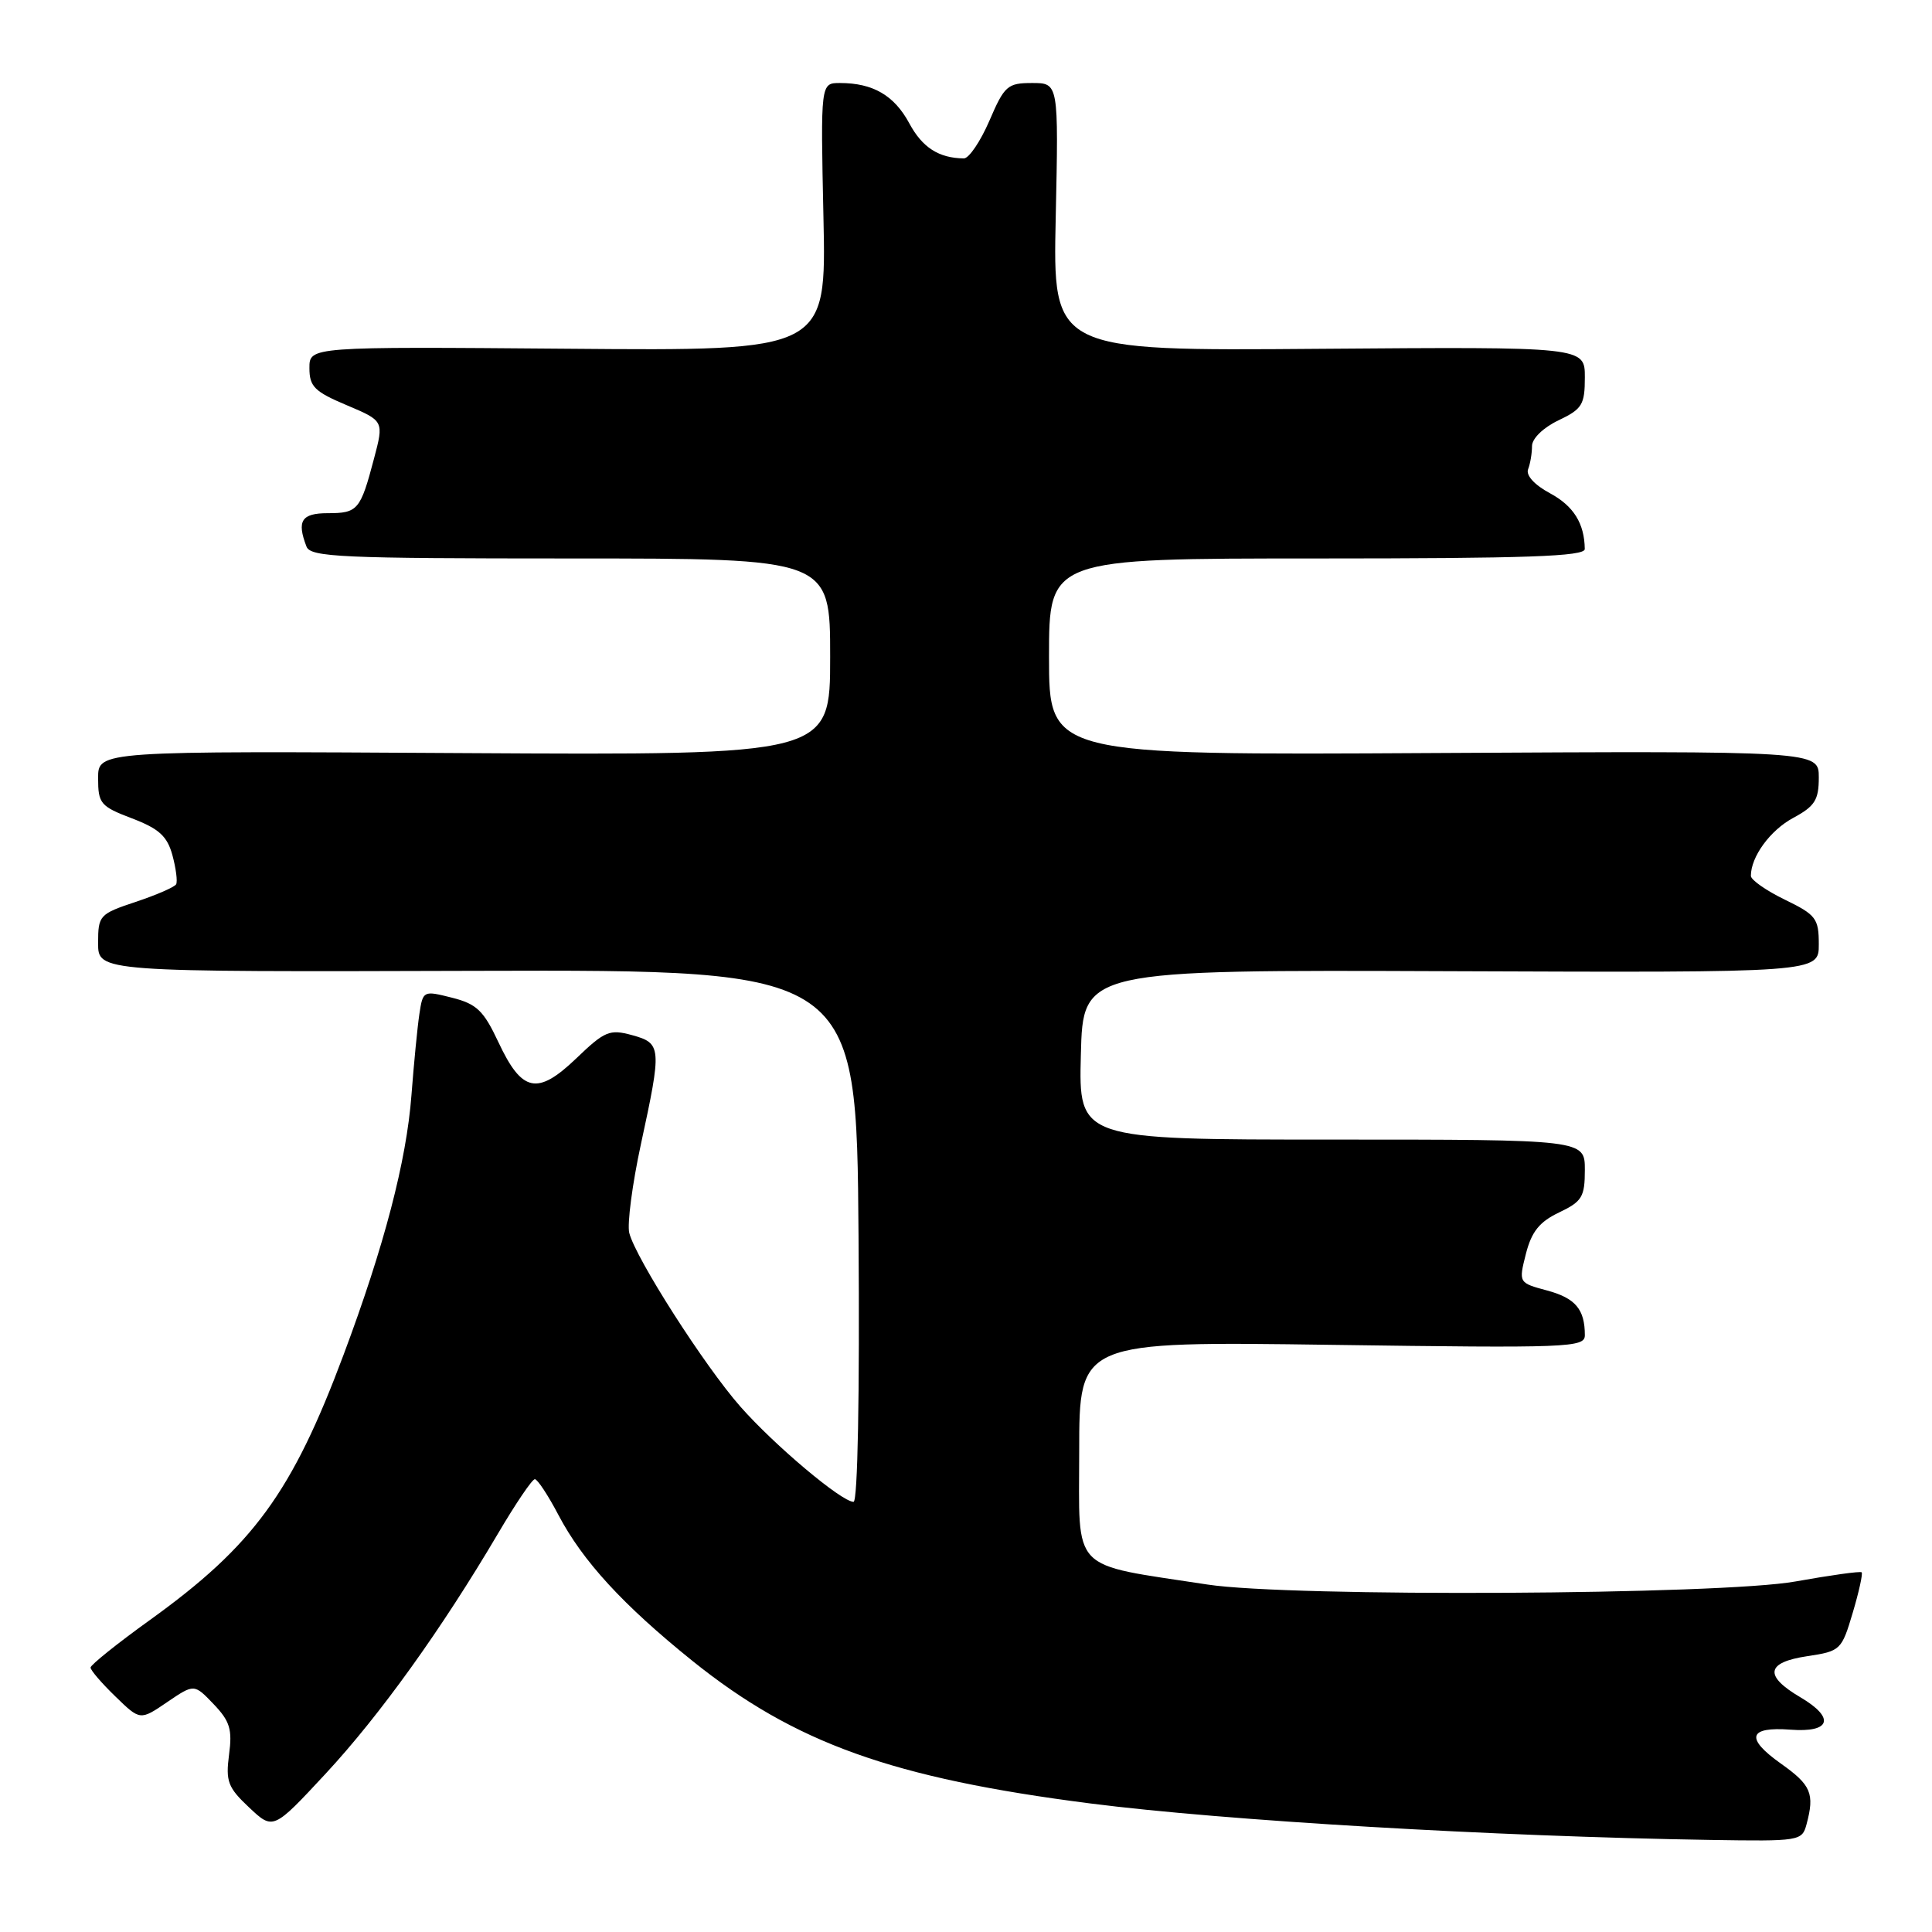 <?xml version="1.0" encoding="UTF-8" standalone="no"?>
<!DOCTYPE svg PUBLIC "-//W3C//DTD SVG 1.1//EN" "http://www.w3.org/Graphics/SVG/1.1/DTD/svg11.dtd" >
<svg xmlns="http://www.w3.org/2000/svg" xmlns:xlink="http://www.w3.org/1999/xlink" version="1.1" viewBox="0 0 256 256">
 <g >
 <path fill="currentColor"
d=" M 239.37 241.75 C 240.47 237.65 239.99 236.53 235.97 233.68 C 231.23 230.32 231.67 228.77 237.24 229.19 C 242.58 229.60 243.20 227.64 238.58 224.91 C 233.70 222.04 234.00 220.27 239.49 219.45 C 243.87 218.79 244.03 218.64 245.49 213.72 C 246.32 210.94 246.85 208.52 246.68 208.34 C 246.50 208.17 242.57 208.72 237.93 209.55 C 228.04 211.34 170.94 211.64 160.00 209.96 C 141.60 207.13 143.00 208.59 143.00 192.29 C 143.00 177.73 143.00 177.73 176.50 178.20 C 207.94 178.64 210.00 178.56 210.00 176.92 C 210.00 173.49 208.75 172.01 205.01 171.00 C 201.22 169.98 201.22 169.98 202.19 166.14 C 202.94 163.20 203.98 161.90 206.58 160.66 C 209.63 159.21 210.00 158.60 210.00 155.02 C 210.00 151.00 210.00 151.00 176.47 151.00 C 142.93 151.00 142.93 151.00 143.22 139.75 C 143.50 128.50 143.50 128.50 192.25 128.69 C 241.00 128.88 241.00 128.88 241.00 125.14 C 241.00 121.70 240.64 121.22 236.50 119.21 C 234.03 118.01 232.00 116.59 232.00 116.06 C 232.00 113.52 234.56 110.01 237.62 108.37 C 240.48 106.83 241.00 106.00 241.00 103.02 C 241.00 99.50 241.00 99.50 190.00 99.78 C 139.00 100.07 139.00 100.07 139.00 87.03 C 139.00 74.00 139.00 74.00 174.50 74.00 C 202.24 74.00 210.00 73.73 209.99 72.75 C 209.95 69.36 208.51 67.05 205.40 65.37 C 203.33 64.26 202.17 62.99 202.48 62.18 C 202.77 61.44 203.00 60.06 203.00 59.10 C 203.00 58.11 204.49 56.66 206.50 55.70 C 209.65 54.20 210.00 53.63 210.00 49.99 C 210.00 45.95 210.00 45.95 174.75 46.22 C 139.50 46.50 139.50 46.50 139.89 28.75 C 140.27 11.00 140.27 11.00 136.76 11.00 C 133.50 11.00 133.09 11.36 131.10 16.00 C 129.91 18.75 128.39 20.99 127.72 20.99 C 124.39 20.95 122.21 19.55 120.48 16.33 C 118.49 12.64 115.67 11.00 111.30 11.00 C 108.73 11.00 108.73 11.00 109.11 28.75 C 109.50 46.50 109.50 46.50 75.25 46.21 C 41.00 45.93 41.00 45.93 41.00 48.77 C 41.00 51.22 41.67 51.89 45.94 53.69 C 50.88 55.78 50.88 55.78 49.55 60.80 C 47.76 67.58 47.41 68.00 43.44 68.00 C 39.95 68.00 39.30 69.01 40.61 72.42 C 41.14 73.82 45.17 74.00 75.61 74.00 C 110.00 74.00 110.00 74.00 110.00 87.04 C 110.00 100.07 110.00 100.07 61.50 99.79 C 13.00 99.50 13.00 99.50 13.00 103.11 C 13.00 106.48 13.31 106.85 17.49 108.44 C 21.08 109.81 22.16 110.80 22.85 113.33 C 23.32 115.07 23.54 116.80 23.34 117.17 C 23.14 117.54 20.73 118.59 17.99 119.50 C 13.17 121.11 13.00 121.29 13.00 124.97 C 13.00 128.79 13.00 128.79 63.25 128.64 C 113.50 128.50 113.50 128.50 113.76 163.75 C 113.92 184.81 113.65 199.00 113.10 199.00 C 111.52 199.00 102.63 191.52 98.11 186.39 C 93.37 181.02 84.24 166.74 83.38 163.37 C 83.09 162.19 83.78 156.91 84.92 151.63 C 87.71 138.76 87.67 138.24 83.75 137.16 C 80.78 136.35 80.14 136.61 76.36 140.24 C 71.20 145.18 69.16 144.75 66.03 138.07 C 64.08 133.91 63.17 133.03 59.89 132.20 C 56.09 131.24 56.04 131.26 55.57 134.36 C 55.31 136.09 54.84 140.93 54.52 145.11 C 53.86 153.85 50.90 165.15 45.53 179.50 C 38.70 197.77 33.57 204.79 19.89 214.64 C 15.55 217.76 12.00 220.61 12.00 220.96 C 12.00 221.32 13.48 223.04 15.29 224.79 C 18.57 227.98 18.57 227.98 22.15 225.54 C 25.73 223.11 25.73 223.11 28.31 225.81 C 30.46 228.06 30.80 229.15 30.35 232.50 C 29.89 236.04 30.19 236.85 33.01 239.50 C 36.20 242.50 36.20 242.50 43.16 235.01 C 50.34 227.27 58.52 215.87 65.96 203.25 C 68.31 199.26 70.51 196.00 70.87 196.00 C 71.22 196.00 72.63 198.14 74.00 200.75 C 77.20 206.84 82.55 212.67 91.73 220.06 C 105.31 230.98 118.24 235.61 144.50 238.97 C 162.25 241.24 197.91 243.34 226.63 243.80 C 238.45 243.99 238.78 243.94 239.37 241.75 Z "/>
</g>
</svg>